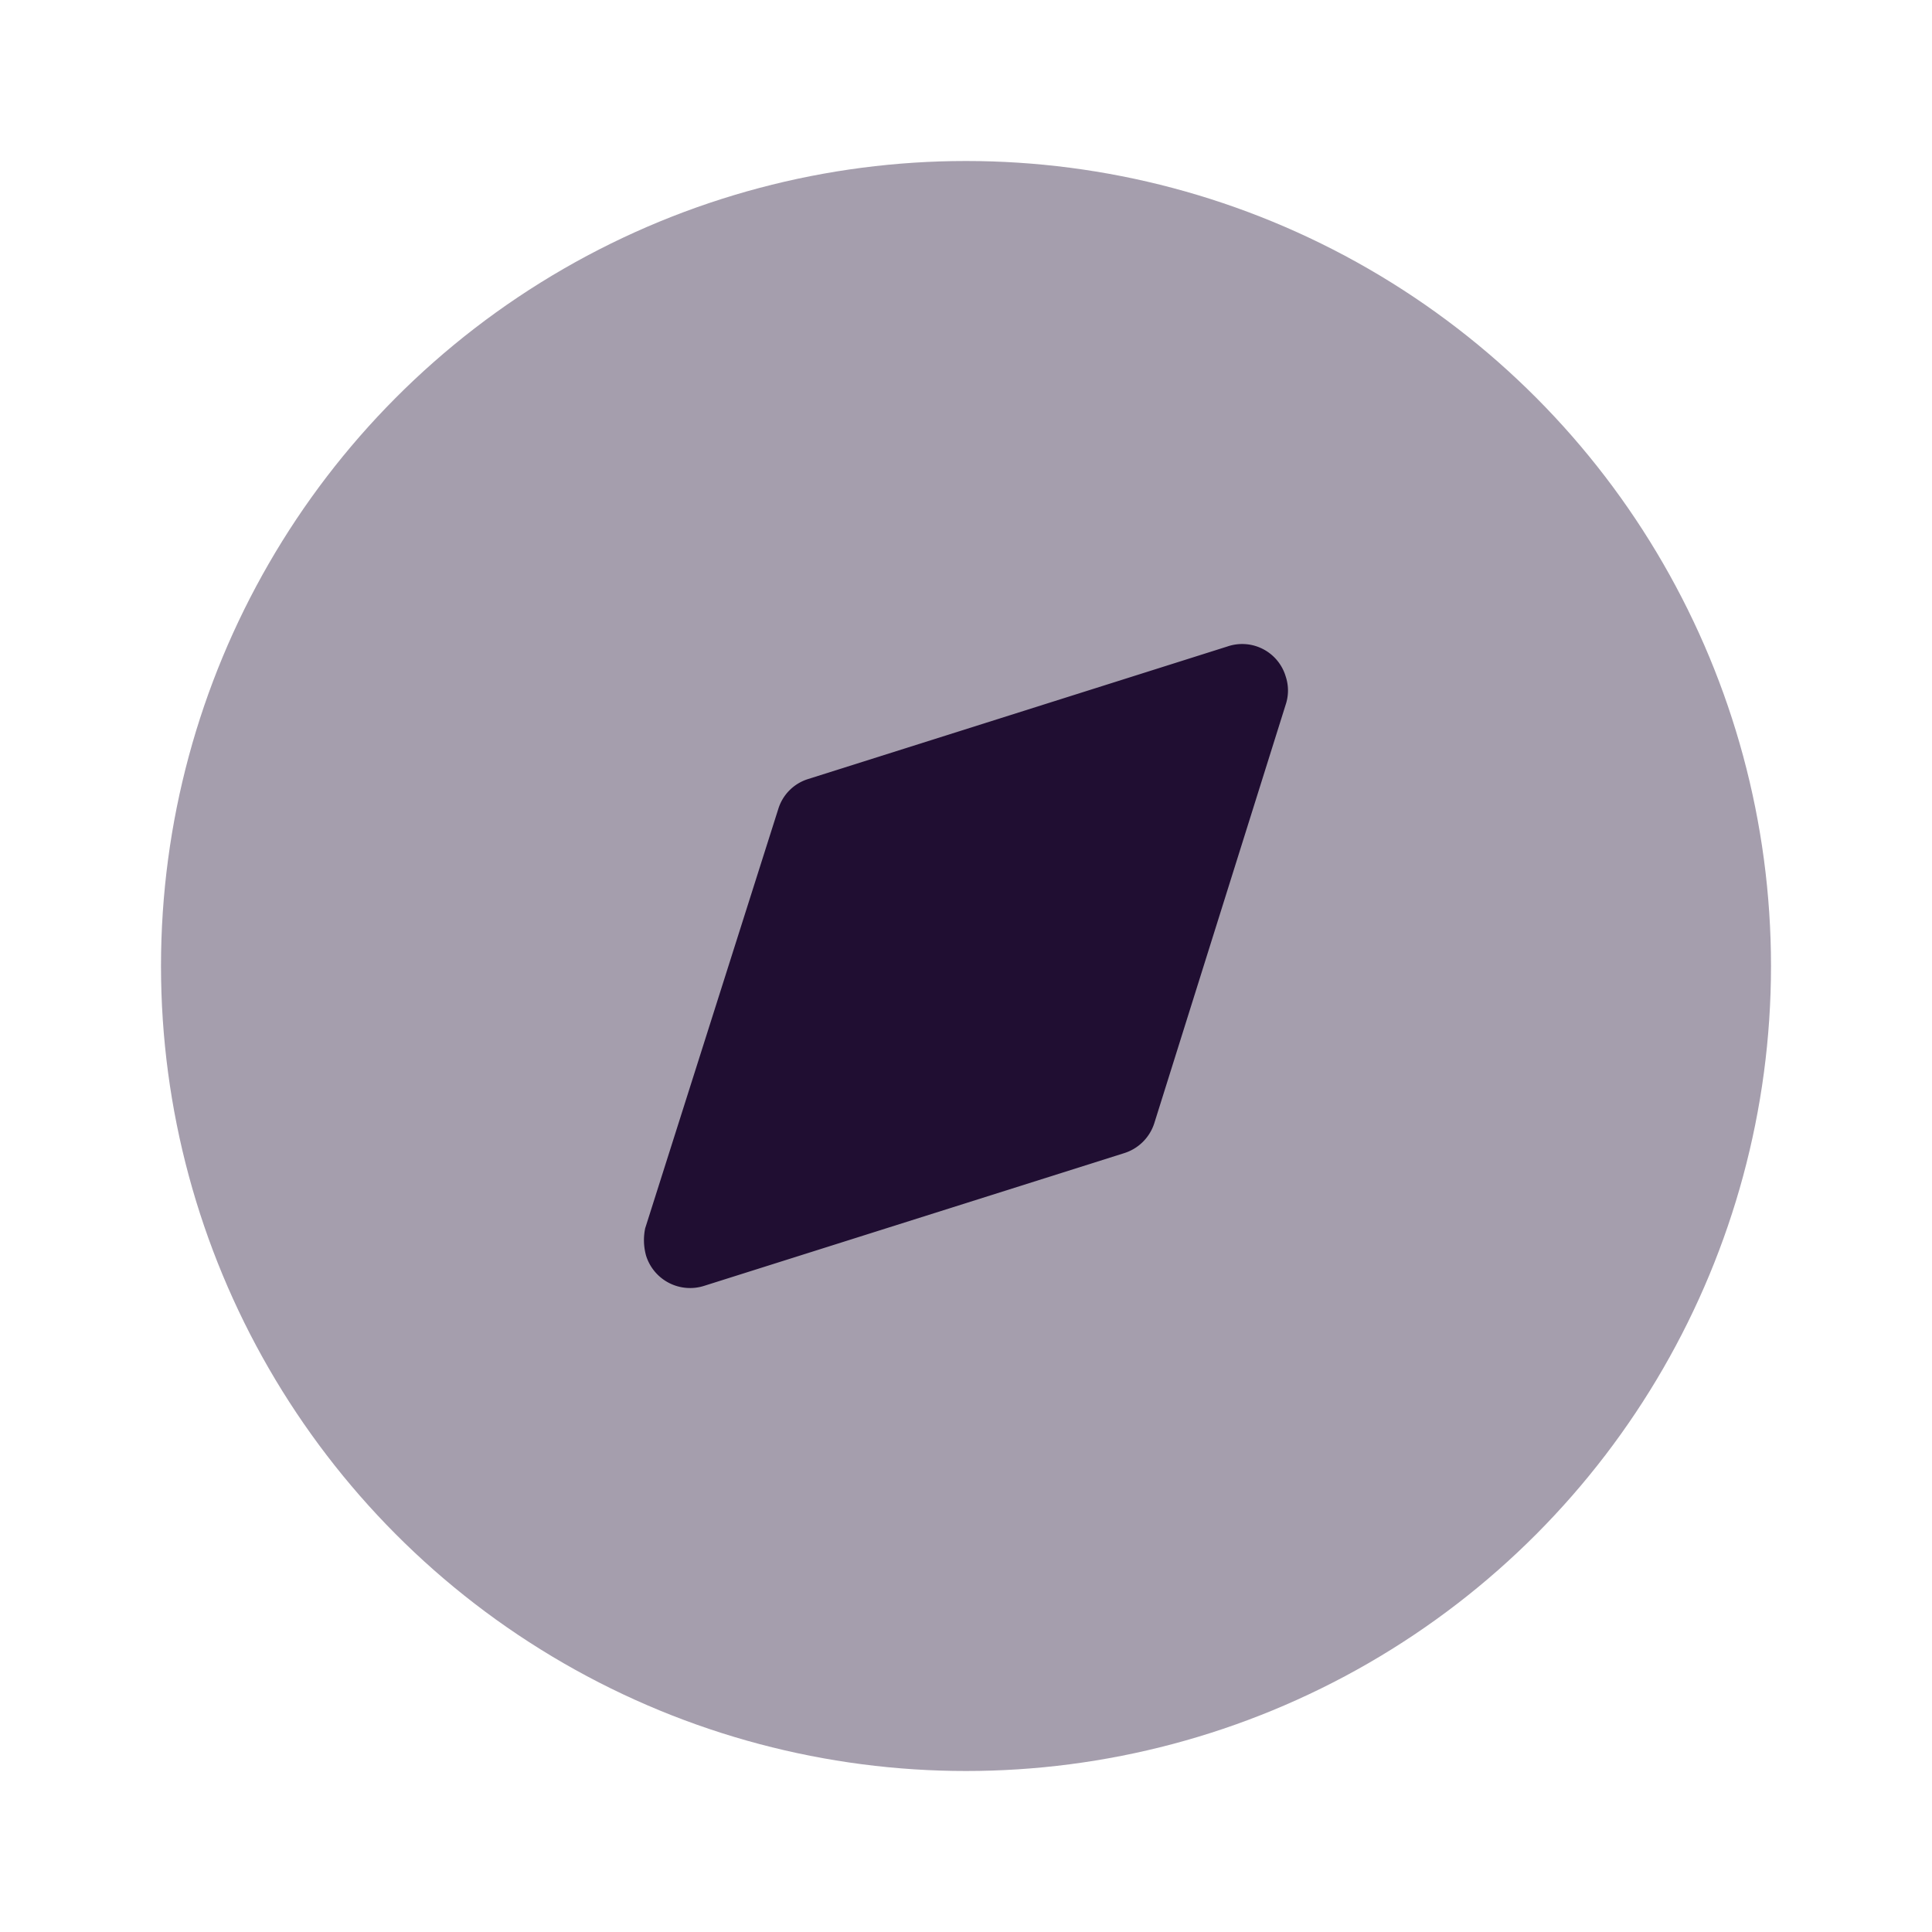 <svg xmlns="http://www.w3.org/2000/svg" viewBox="0 0 24 24">
  <g fill="#200E32" transform="translate(2 2)">
    <circle cx="10" cy="10" r="10" opacity=".4"/>
    <path d="M6.017 13.251l1.65-5.198a.562.562 0 01.367-.374L13.25 6.03a.564.564 0 01.722.375.552.552 0 010 .346L12.34 11.95a.572.572 0 01-.376.375l-5.216 1.648a.573.573 0 01-.722-.374.72.72 0 01-.01-.347z"/>
  </g>
</svg>
